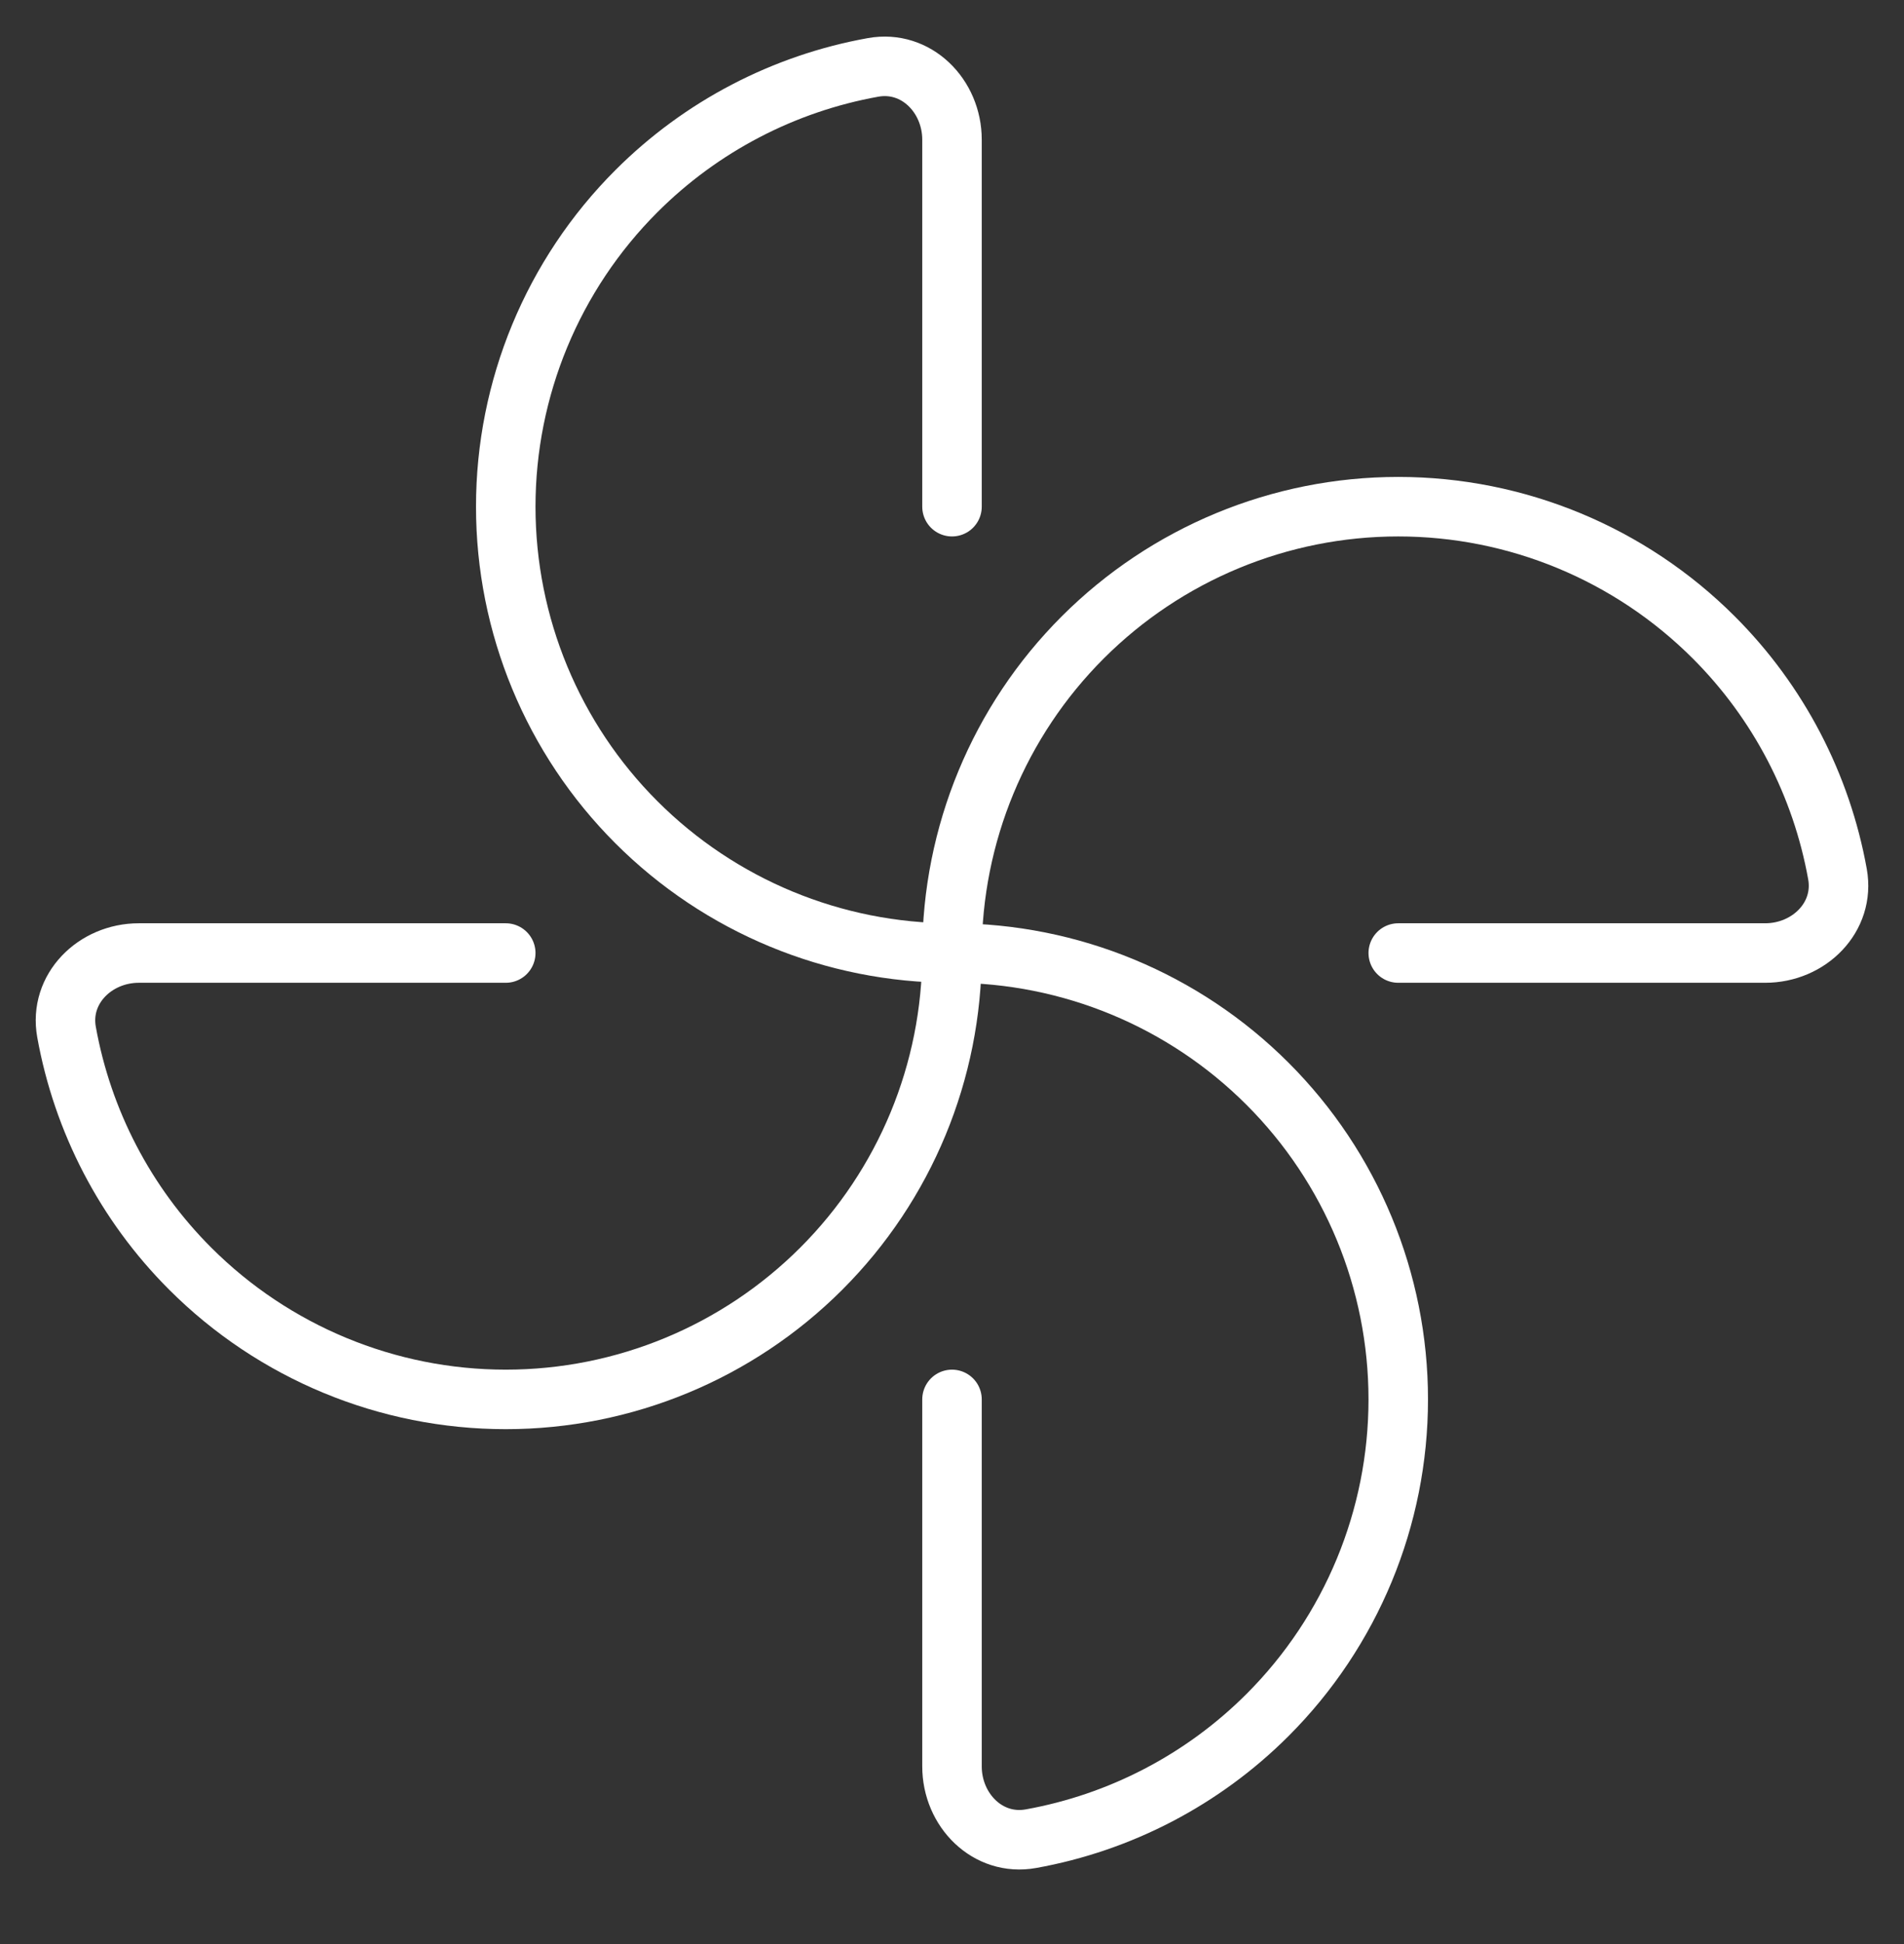 <svg width="48" height="49" viewBox="0 0 48 49" fill="none" xmlns="http://www.w3.org/2000/svg">
<rect x="0" y="0" width="48" height="49" fill="#333333" stroke="none"/>
<g clip-path="url(#clip0_614_1175)">
<path d="M24 24.021C21.016 24.021 18.155 22.836 16.045 20.726C13.935 18.617 12.75 15.755 12.75 12.771C12.75 9.788 13.935 6.926 16.045 4.817C17.68 3.182 19.766 2.102 22.01 1.699C23.098 1.503 24 2.417 24 3.521L24 12.771" stroke="white" stroke-width="1.5" stroke-linecap="round"/>
<path d="M24 24.021C24 21.038 25.185 18.176 27.295 16.067C29.405 13.957 32.266 12.771 35.25 12.771C38.234 12.771 41.095 13.957 43.205 16.067C44.84 17.701 45.919 19.787 46.323 22.032C46.518 23.119 45.605 24.021 44.5 24.021L35.25 24.021" stroke="white" stroke-width="1.5" stroke-linecap="round"/>
<path d="M24 24.021C26.984 24.021 29.845 25.207 31.955 27.317C34.065 29.426 35.25 32.288 35.25 35.272C35.25 38.255 34.065 41.117 31.955 43.226C30.32 44.861 28.234 45.941 25.99 46.344C24.902 46.54 24 45.626 24 44.522L24 35.272" stroke="white" stroke-width="1.5" stroke-linecap="round"/>
<path d="M24 24.021C24 27.005 22.815 29.867 20.705 31.976C18.595 34.086 15.734 35.272 12.75 35.272C9.766 35.272 6.905 34.086 4.795 31.976C3.16 30.342 2.081 28.256 1.677 26.011C1.482 24.924 2.395 24.021 3.5 24.021L12.75 24.021" stroke="white" stroke-width="1.5" stroke-linecap="round"/>
</g>
<defs>
<clipPath id="clip0_614_1175">
<rect width="48" height="48" fill="white" transform="translate(0 0.021)"/>
</clipPath>
</defs>
</svg>
